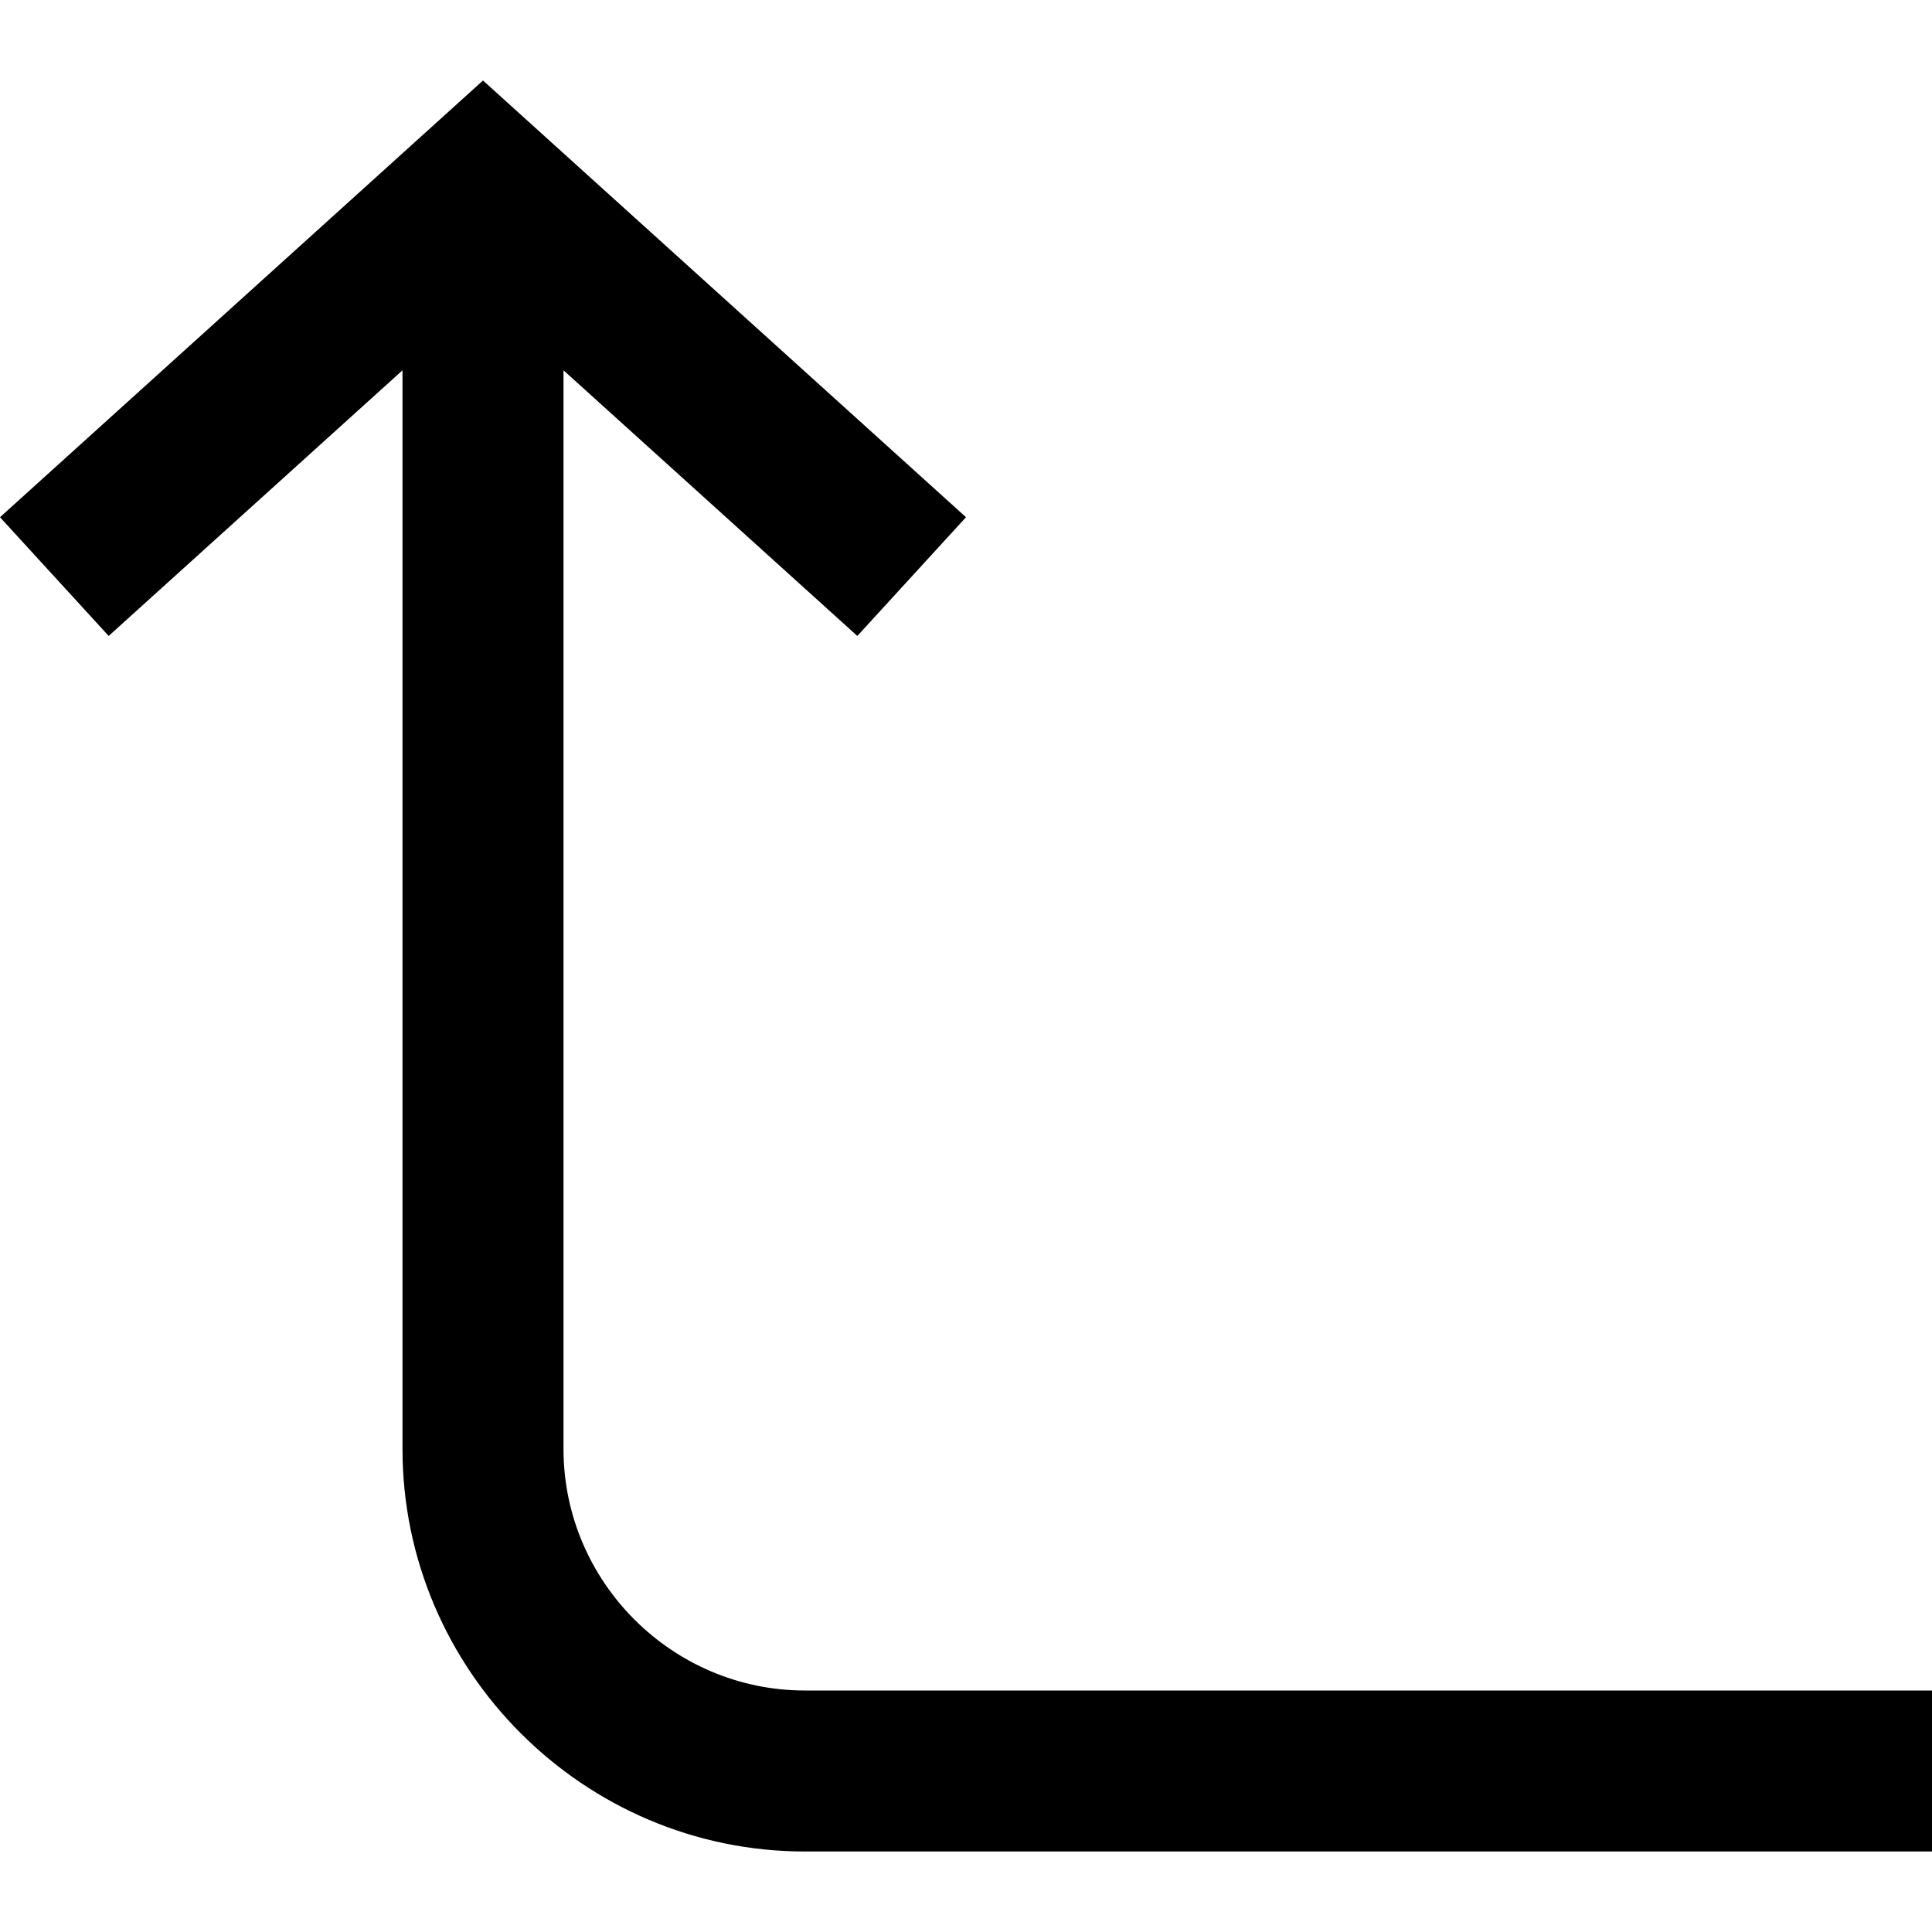 <?xml version="1.0" encoding="utf-8"?>
<!-- Generator: Adobe Illustrator 18.0.0, SVG Export Plug-In . SVG Version: 6.00 Build 0)  -->
<!DOCTYPE svg PUBLIC "-//W3C//DTD SVG 1.1//EN" "http://www.w3.org/Graphics/SVG/1.1/DTD/svg11.dtd">
<svg version="1.1" id="Layer_1" xmlns="http://www.w3.org/2000/svg" xmlns:xlink="http://www.w3.org/1999/xlink" x="0px" y="0px"
	 viewBox="0 0 96 96" enable-background="new 0 0 96 96" xml:space="preserve">
<path d="M40,84c-6.6,0-12-5.4-12-12l0-53.6l14.6,13.2l5.4-5.9L24,4L0,25.7l5.4,5.9L20,18.4L20,72c0,11,9,20,20,20h56v-8H40z"/>
</svg>
